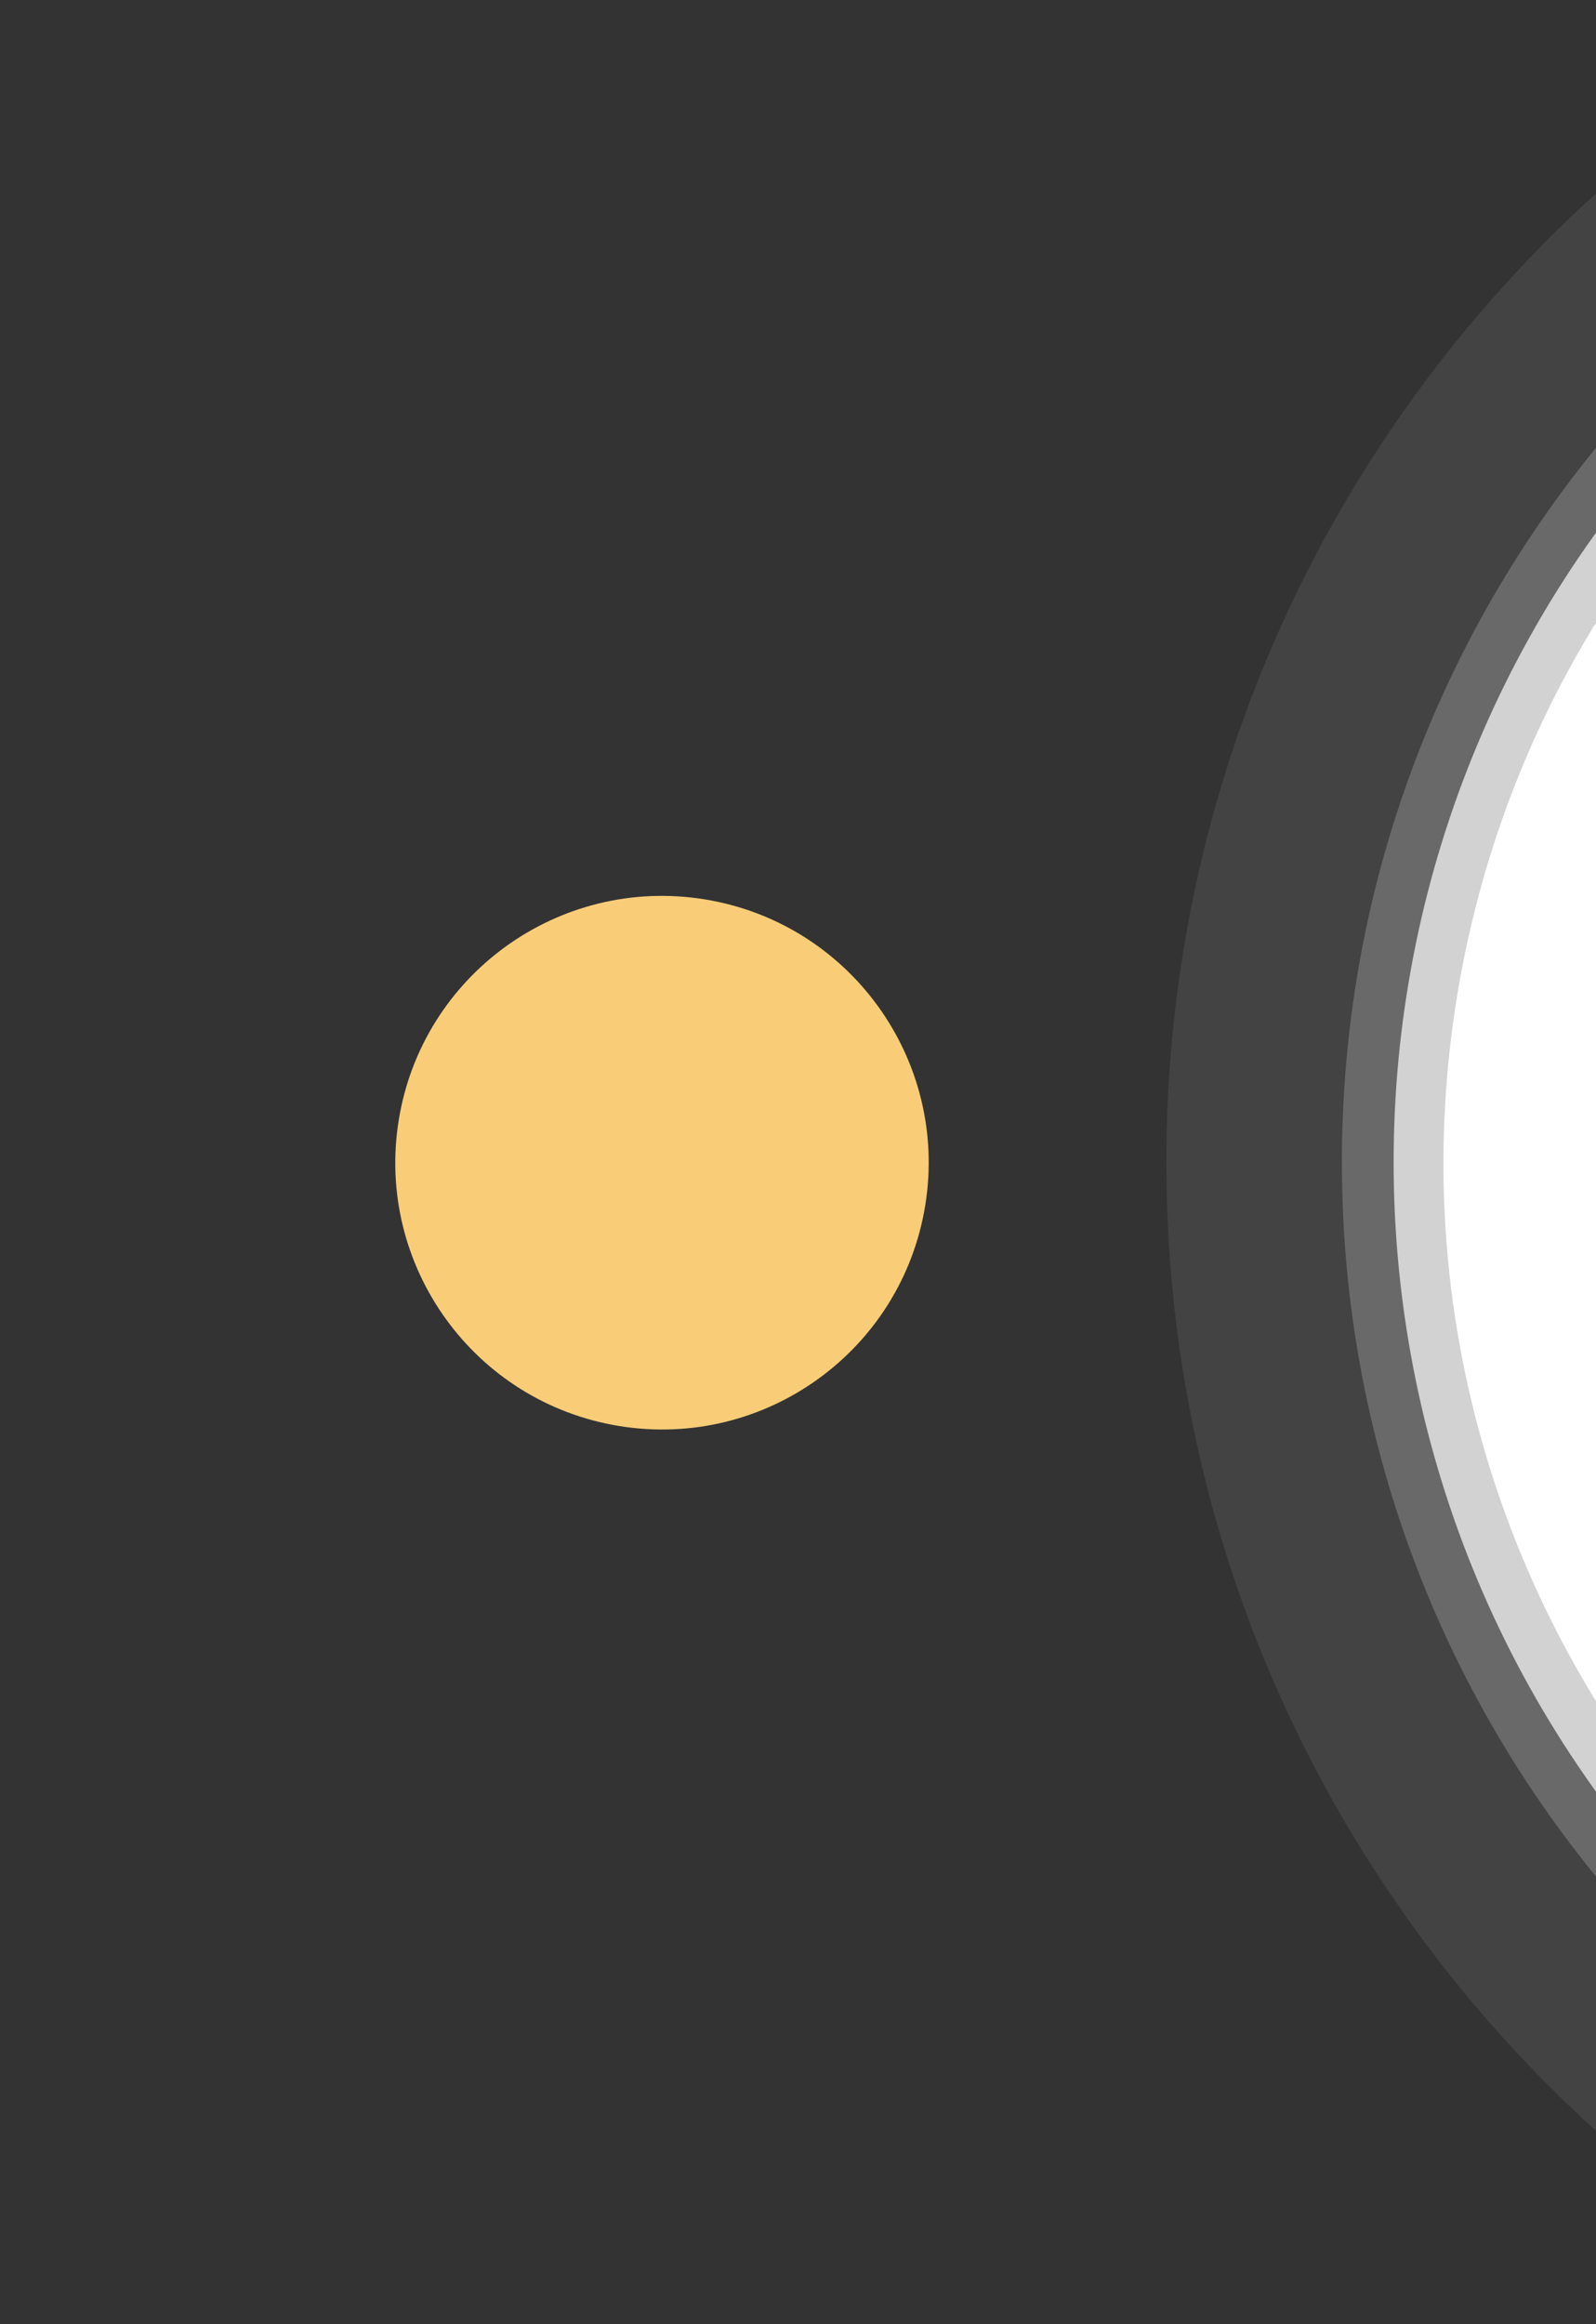 <svg width="654" height="952" viewBox="0 0 654 952" fill="none" xmlns="http://www.w3.org/2000/svg">
<rect x="0" y="0" width="654" height="952" fill="#333333" stroke="none"/>
<g clip-path="url(#clip0_221_7248)">
<path d="M379.157 493.65C388.756 434.065 348.235 377.98 288.65 368.381C229.066 358.782 172.981 399.303 163.381 458.888C153.782 518.472 194.303 574.557 253.888 584.157C313.473 593.756 369.557 553.235 379.157 493.65Z" fill="#F9CD78"/>
<path opacity="0.08" d="M1013.05 1011.15C1308.58 1011.15 1548.15 771.581 1548.15 476.053C1548.15 180.525 1308.58 -59.048 1013.05 -59.048C717.519 -59.048 477.945 180.525 477.945 476.053C477.945 771.581 717.519 1011.15 1013.05 1011.15Z" fill="white"/>
<path opacity="0.2" d="M1013.04 939.225C1268.85 939.225 1476.22 731.857 1476.22 476.055C1476.22 220.252 1268.85 12.884 1013.04 12.884C757.242 12.884 549.873 220.252 549.873 476.055C549.873 731.857 757.242 939.225 1013.04 939.225Z" fill="white"/>
<path opacity="0.7" d="M1325.58 788.575C1498.18 615.972 1498.18 336.128 1325.58 163.525C1152.97 -9.078 873.129 -9.078 700.526 163.525C527.922 336.128 527.923 615.972 700.526 788.575C873.129 961.178 1152.97 961.178 1325.58 788.575Z" fill="white"/>
<path d="M1429.33 542.112C1465.81 312.206 1309.02 96.252 1079.11 59.764C849.203 23.277 633.248 180.073 596.76 409.979C560.272 639.885 717.069 855.84 946.976 892.327C1176.88 928.815 1392.84 772.018 1429.33 542.112Z" fill="white"/>
</g>
<defs>
<clipPath id="clip0_221_7248">
<rect width="654" height="952" fill="white"/>
</clipPath>
</defs>
</svg>
